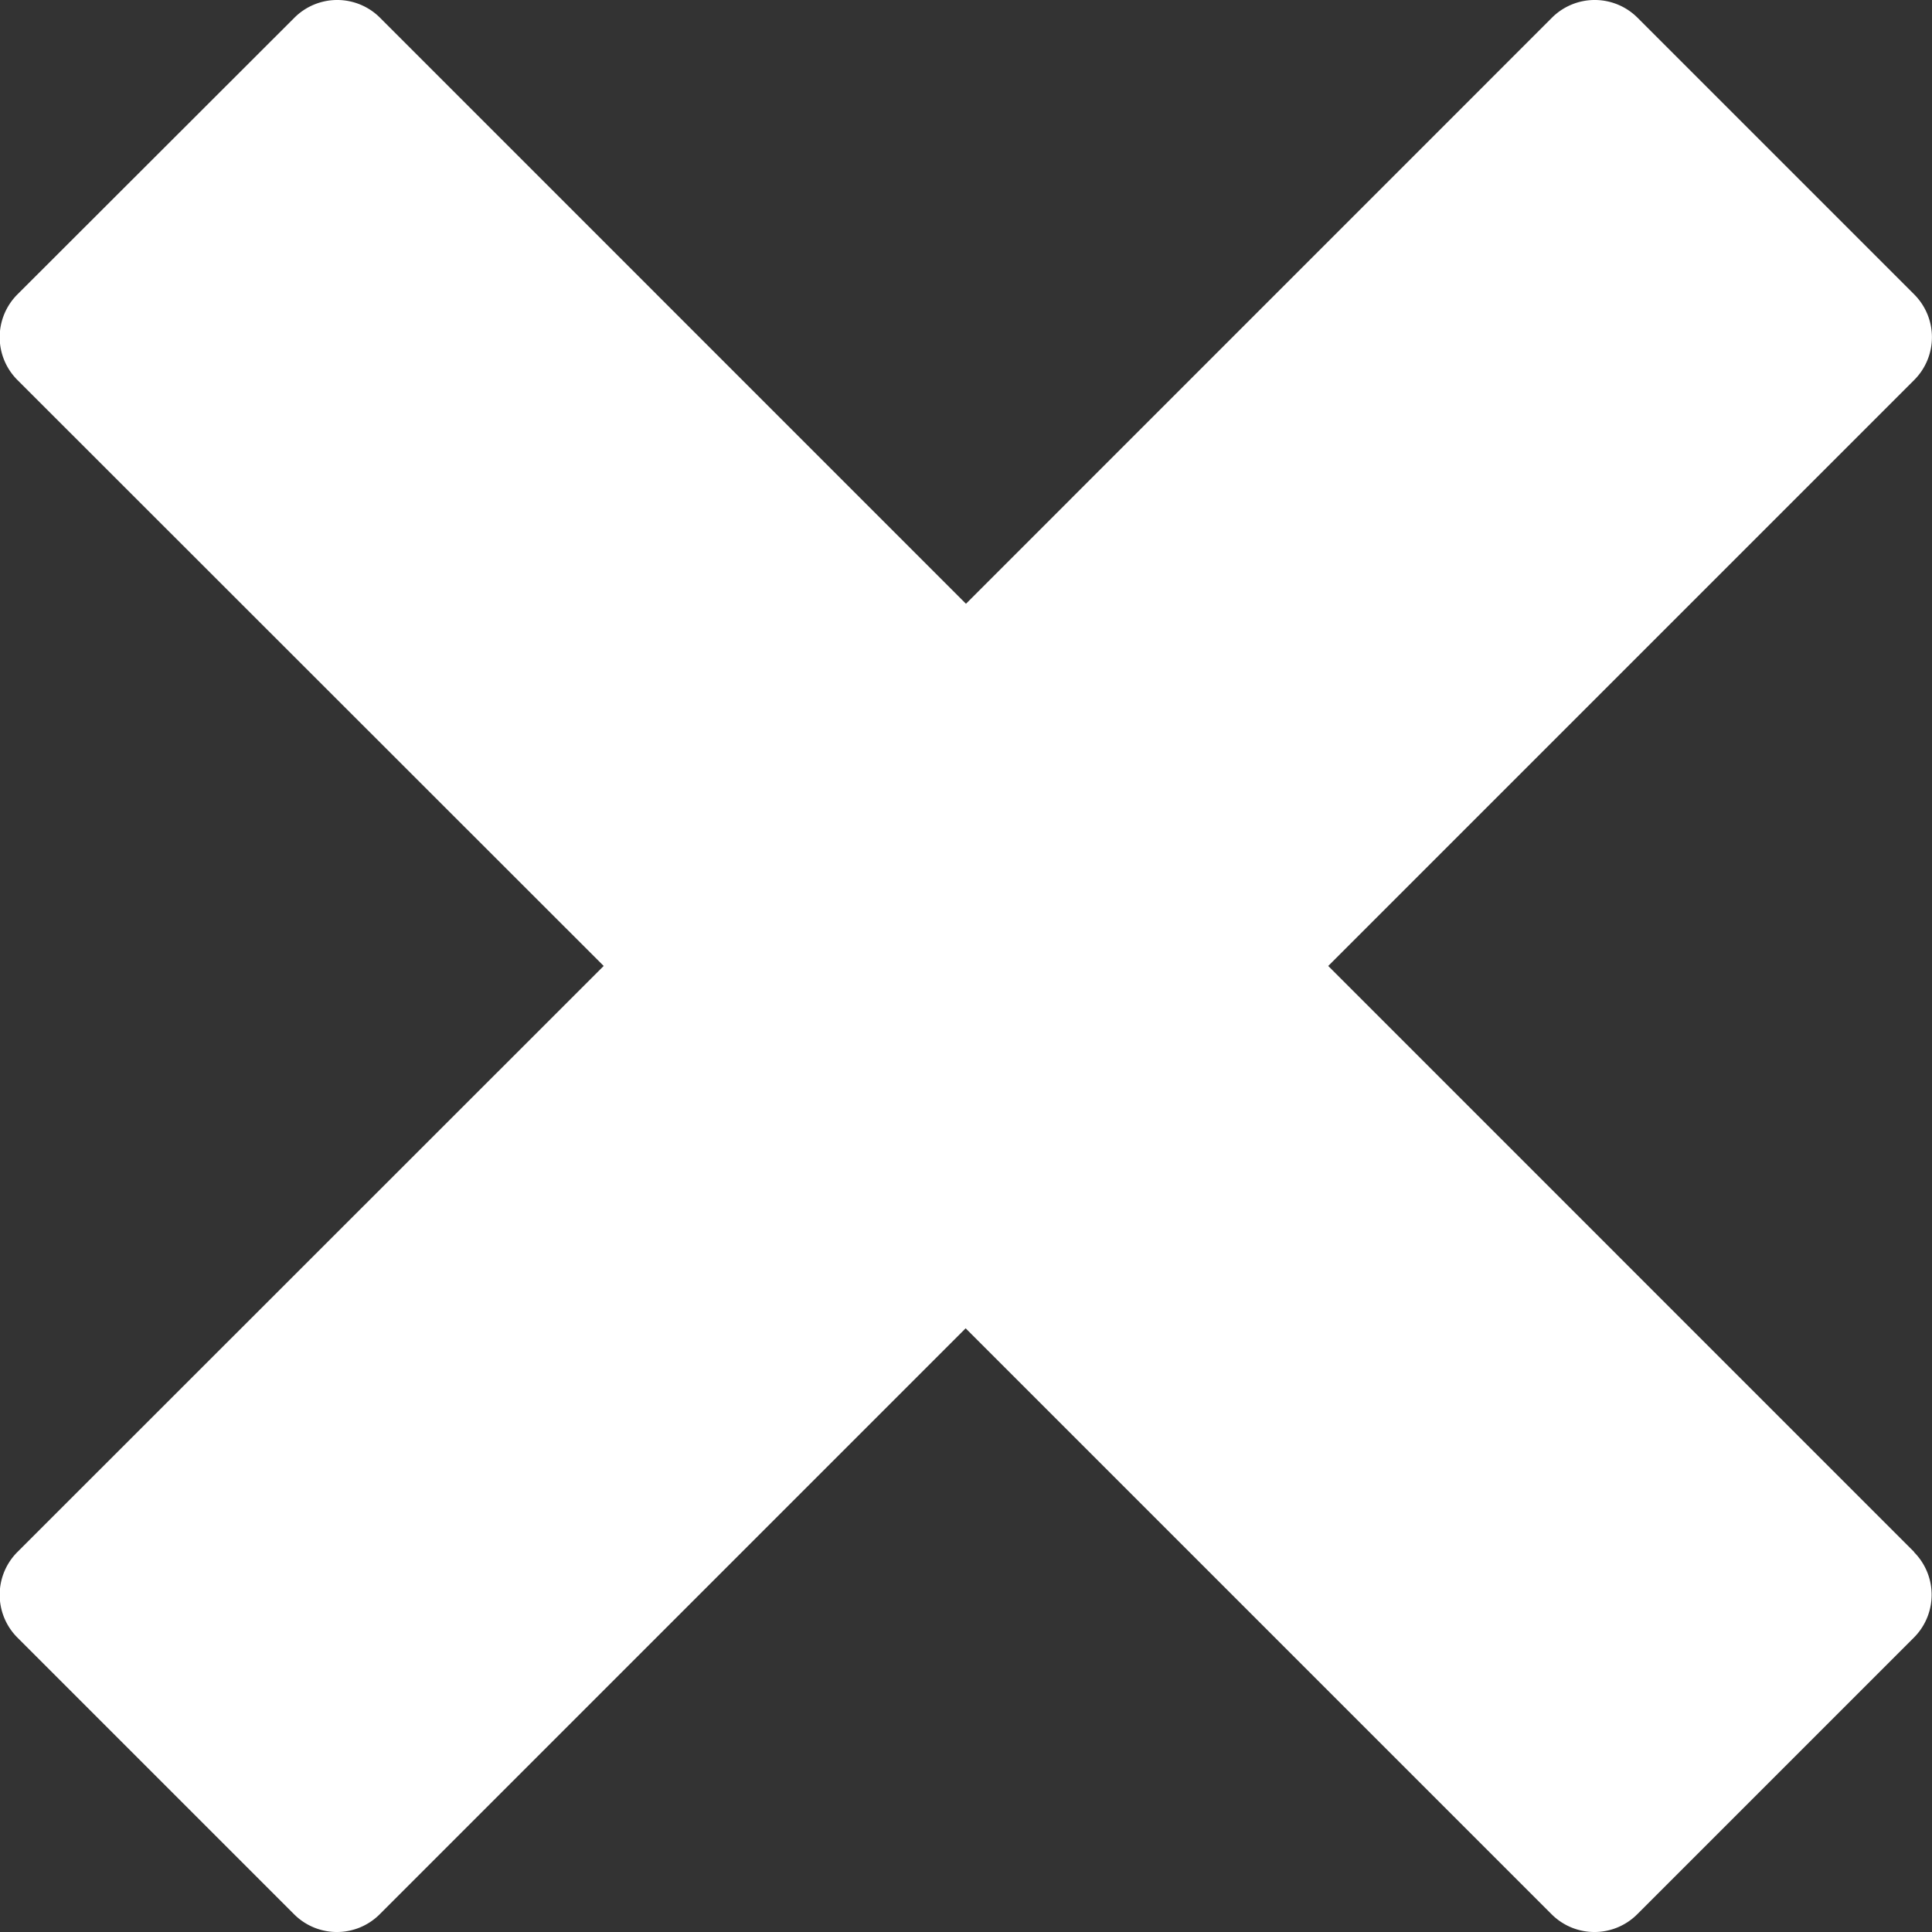 <svg xmlns="http://www.w3.org/2000/svg" width="25.545" height="25.545" viewBox="0 0 25.545 25.545">
  <rect x="0" y="0" width="25.545" height="25.545" fill="#333333" stroke="none"/>
  <path id="Icon_metro-cross" data-name="Icon metro-cross" d="M27.882,22.45h0L20.133,14.7l7.749-7.749h0a.8.8,0,0,0,0-1.129L24.221,2.161a.8.8,0,0,0-1.129,0h0L15.343,9.911,7.594,2.161h0a.8.8,0,0,0-1.129,0L2.8,5.822a.8.8,0,0,0,0,1.129h0L10.553,14.7,2.8,22.45h0a.8.8,0,0,0,0,1.129l3.661,3.661a.8.8,0,0,0,1.129,0h0l7.749-7.749,7.749,7.749h0a.8.8,0,0,0,1.129,0l3.661-3.661a.8.8,0,0,0,0-1.129Z" transform="translate(-2.571 -1.928)" fill="#fff"/>
</svg>
